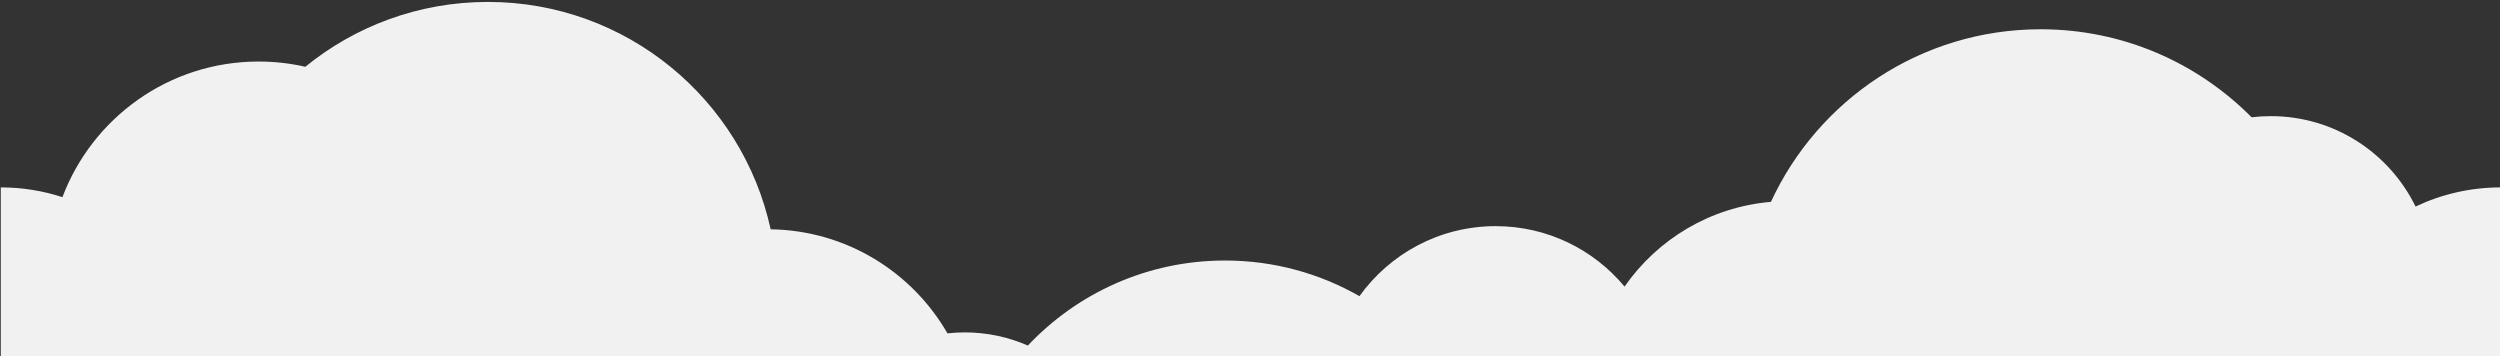 <?xml version="1.0" encoding="utf-8"?>
<!-- Generator: Adobe Illustrator 16.0.0, SVG Export Plug-In . SVG Version: 6.00 Build 0)  -->
<!DOCTYPE svg PUBLIC "-//W3C//DTD SVG 1.1//EN" "http://www.w3.org/Graphics/SVG/1.1/DTD/svg11.dtd">
<svg version="1.1" id="Layer_1" xmlns="http://www.w3.org/2000/svg" xmlns:xlink="http://www.w3.org/1999/xlink" x="0px" y="0px"
	 width="1600px" height="228px" viewBox="0 0 1600 228" enable-background="new 0 0 1600 228" xml:space="preserve">
<rect x="0" y="0" width="1600" height="228" fill="#333333" stroke="none"/>
<g>
	<path fill="#F1F1F1" d="M1453.303,74.323c-4.16,0-8.26,0.254-12.292,0.731c-34.434-34.774-82.206-56.319-135.012-56.319
		c-76.536,0-142.5,45.256-172.599,110.464c-38.806,3.277-72.644,23.963-93.688,54.221c-19.673-23.637-49.311-38.686-82.466-38.686
		c-35.938,0-67.742,17.68-87.203,44.811c-25.356-14.514-54.731-22.811-86.047-22.811c-49.717,0-94.549,20.914-126.182,54.422
		c-12.347-5.41-25.979-8.422-40.318-8.422c-3.76,0-7.469,0.215-11.122,0.615c-22.609-39.275-64.744-65.883-113.146-66.592
		C475.046,63.54,400.924,1.235,312.25,1.235c-44.302,0-84.969,15.553-116.846,41.495c-9.615-2.188-19.62-3.349-29.898-3.349
		c-57.421,0-106.409,36.078-125.551,86.801c-12.423-4.05-25.681-6.246-39.454-6.246v108.83h1600v-108.83
		c-19.521,0-38.011,4.401-54.542,12.256C1529.208,97.926,1494.014,74.323,1453.303,74.323z"/>
</g>
</svg>

